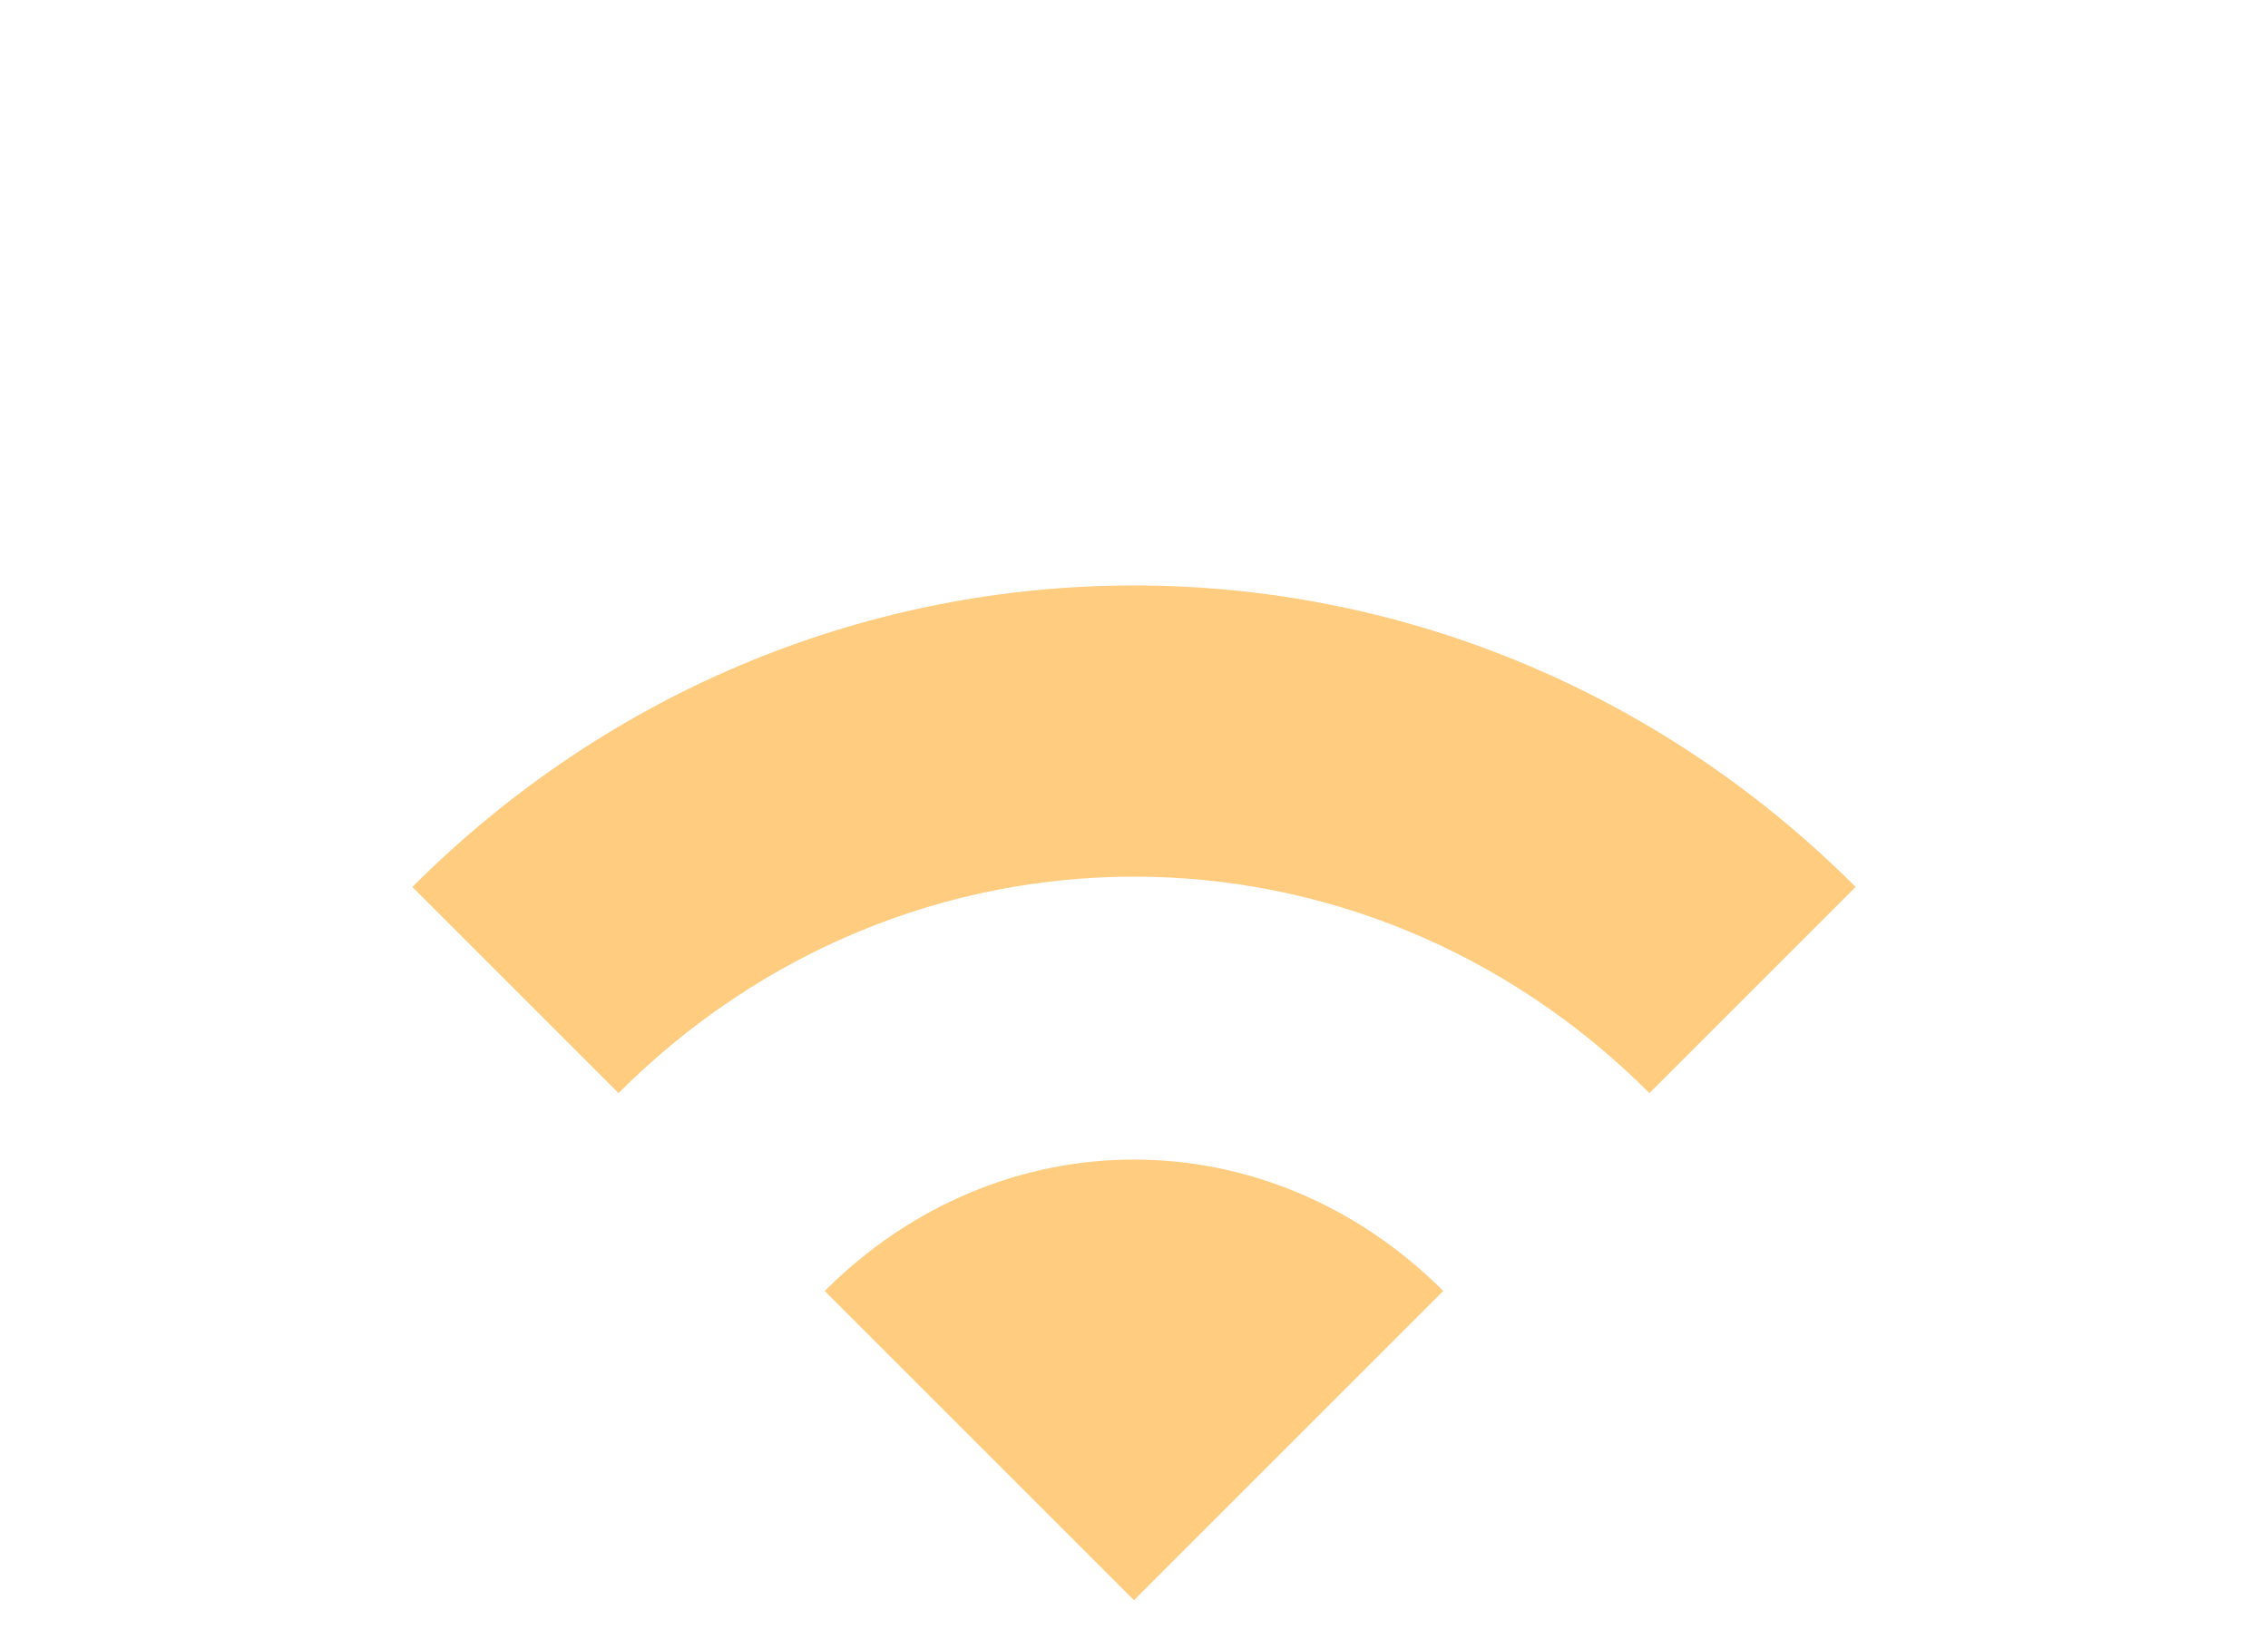 
<svg width="22" height="16" viewBox="0 0 22 16" fill="none" xmlns="http://www.w3.org/2000/svg">
<path d="M8 12.525L11 15.525L14 12.525C12.3 10.825 9.7 10.825 8 12.525Z" fill="#FFCC80"/>
<path d="M4 8.605L6 10.605C8.8 7.805 13.2 7.805 16 10.605L18 8.605C14.1 4.705 7.9 4.705 4 8.605Z" fill="#FFCC80"/>
</svg>
